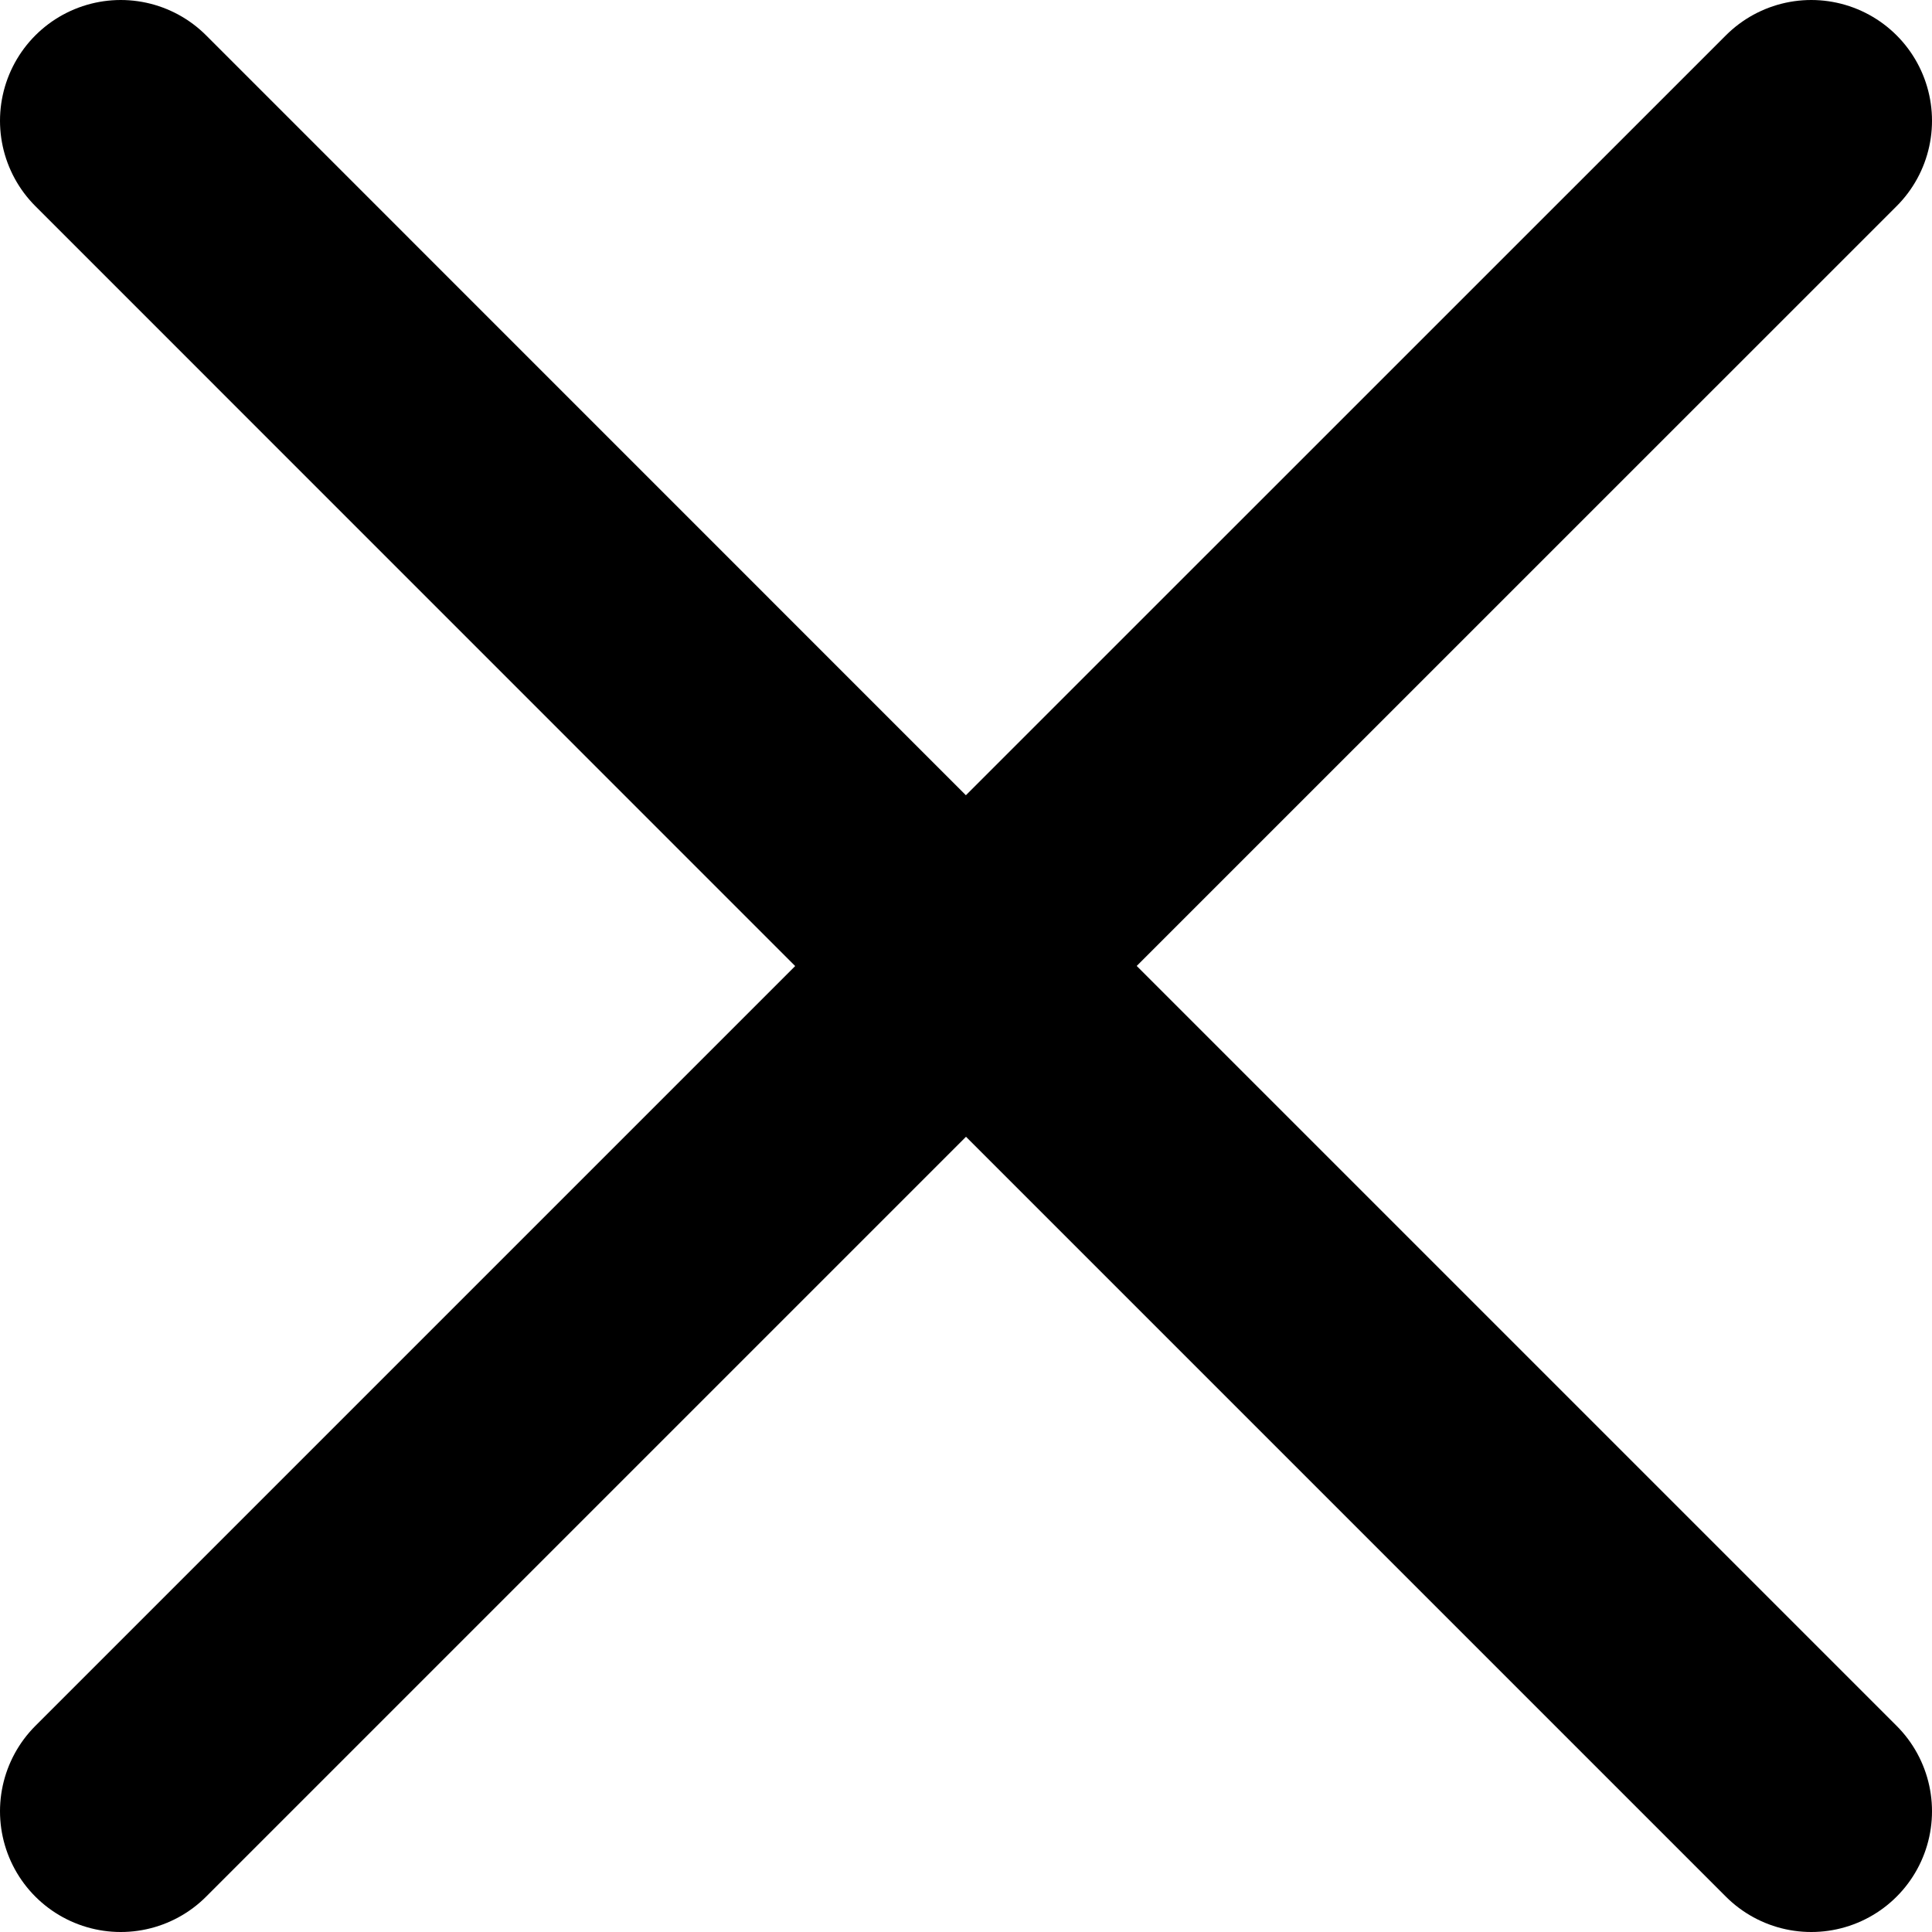 <svg width="16" height="16" viewBox="0 0 16 16" fill="none" xmlns="http://www.w3.org/2000/svg">
<path d="M1 15L8 8L15 15M15 1L7.999 8L1 1" stroke="black" stroke-width="2" stroke-linecap="round" stroke-linejoin="round"/>
</svg>

